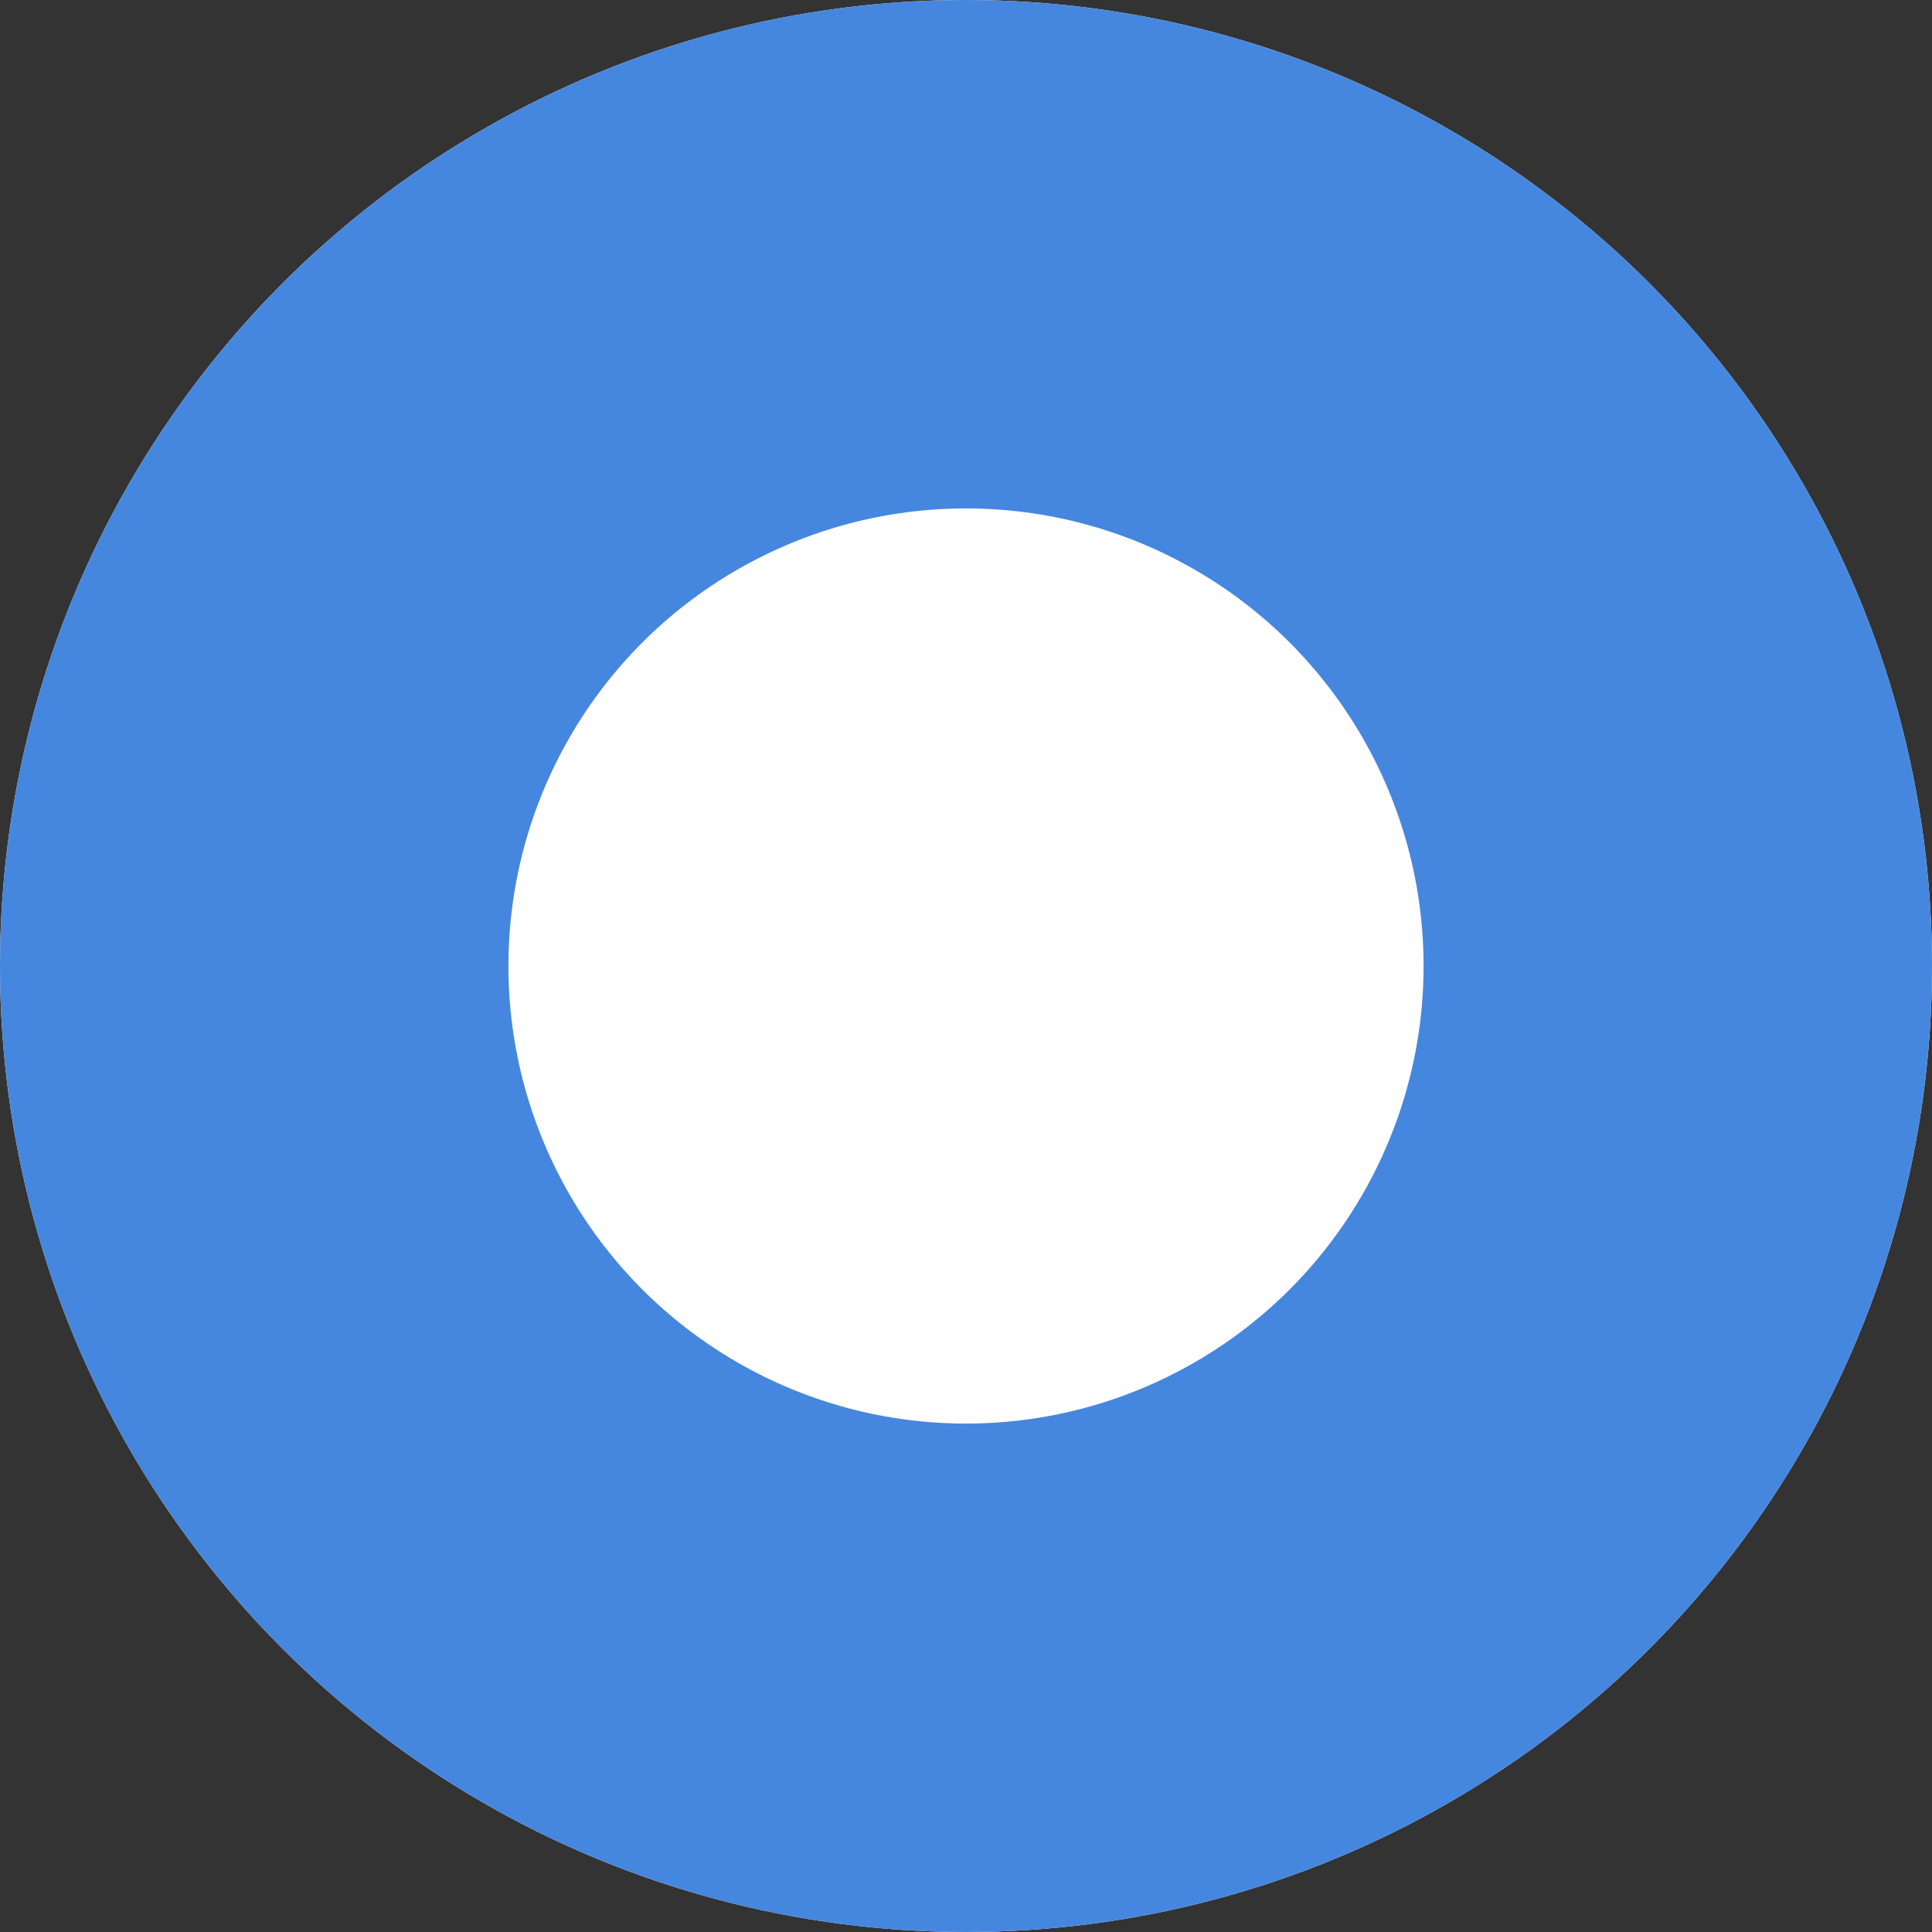 <svg xmlns="http://www.w3.org/2000/svg" width="19" height="19" viewBox="0 0 19 19">
  <rect x="0" y="0" width="19" height="19" fill="#333333" stroke="none"/>
  <g id="Radio" fill="#fff" stroke="#4587de" stroke-width="5">
    <circle cx="9.5" cy="9.5" r="9.5" stroke="none"/>
    <circle cx="9.5" cy="9.5" r="7" fill="none"/>
  </g>
</svg>
